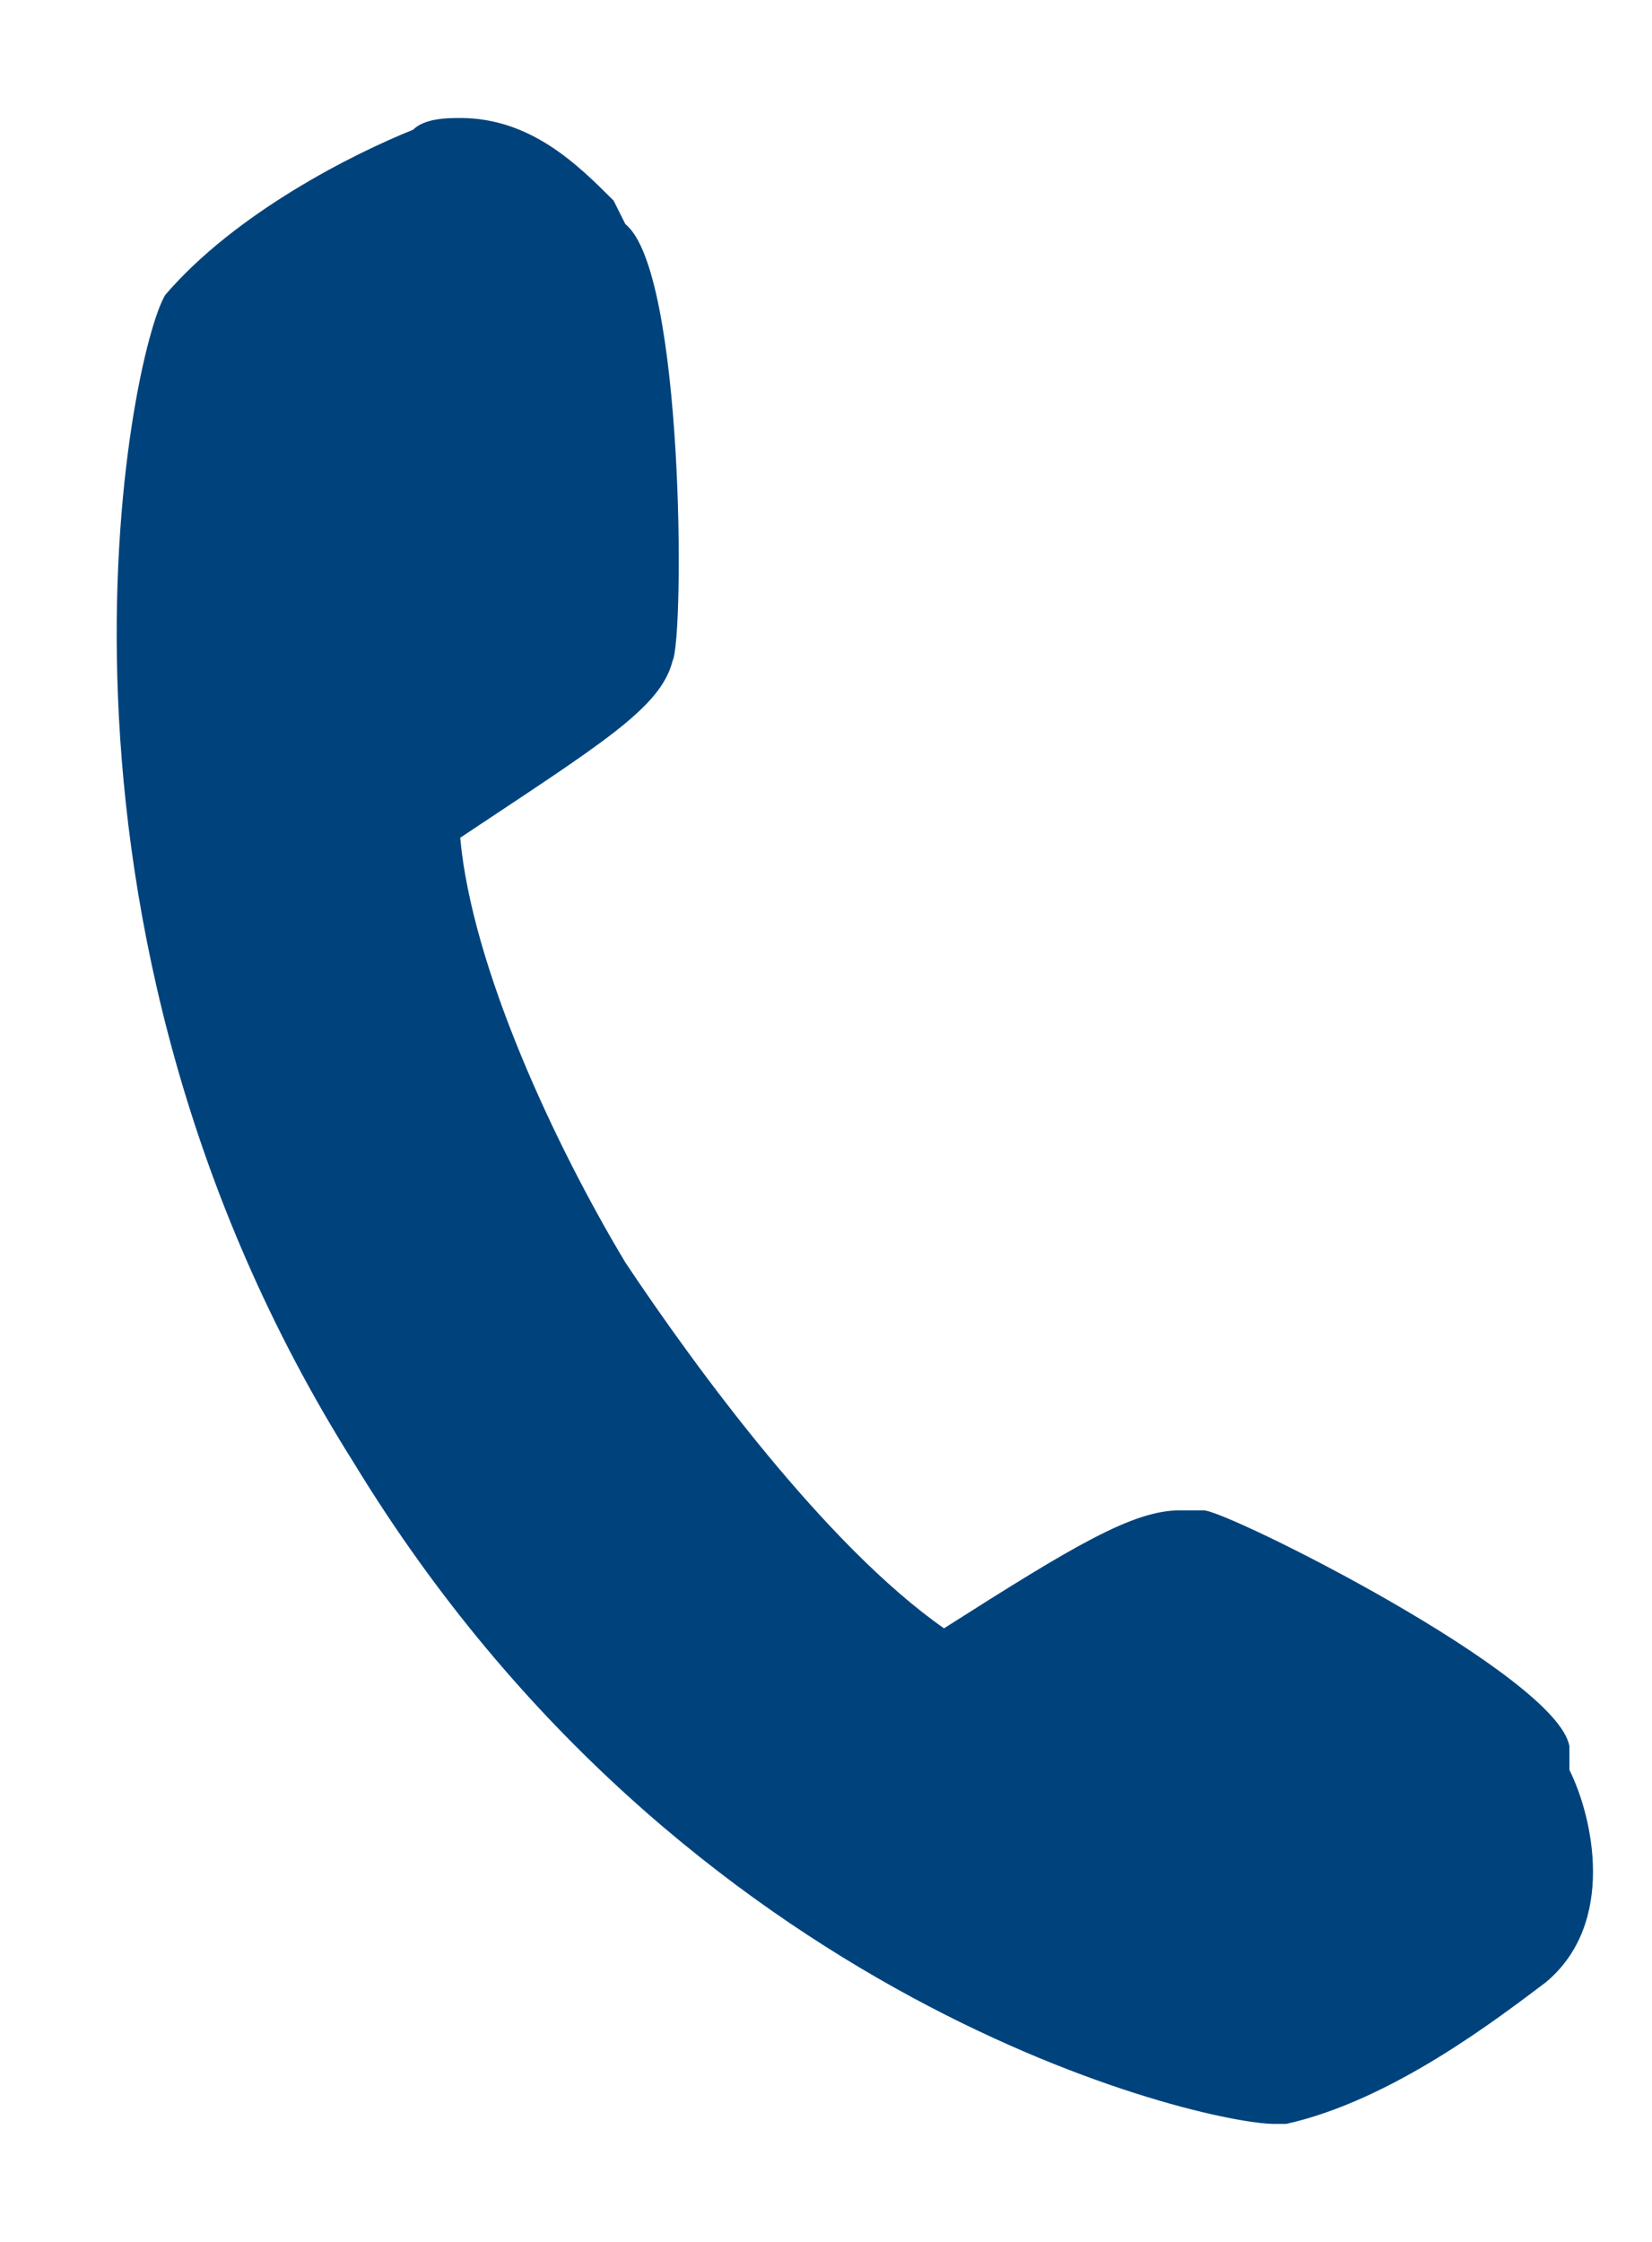 <?xml version="1.0" encoding="utf-8"?>
<!-- Generator: Adobe Illustrator 23.0.0, SVG Export Plug-In . SVG Version: 6.00 Build 0)  -->
<svg version="1.1" id="Layer_1" xmlns="http://www.w3.org/2000/svg" xmlns:xlink="http://www.w3.org/1999/xlink" x="0px" y="0px"
	 width="14px" height="19px" viewBox="0 0 14 19" style="enable-background:new 0 0 14 19;" xml:space="preserve">
<style type="text/css">
	.st0{fill:#00437C;}
</style>
<path class="st0" d="M13.3,15l0-0.2c-0.1-0.6-2.9-2-3.1-2l-0.2,0c-0.4,0-0.9,0.3-2,1c-1-0.7-2.1-2.2-2.7-3.1C4.7,9.7,4,8.2,3.9,7.1
	C5.1,6.3,5.6,6,5.7,5.6c0.1-0.2,0.1-3.3-0.4-3.7L5.2,1.7C4.9,1.4,4.5,1,3.9,1c-0.1,0-0.3,0-0.4,0.1C3,1.3,2,1.8,1.4,2.5
	C1.1,3,0.1,7.8,3,12.4c2.8,4.6,7.2,5.6,7.8,5.6l0,0l0.1,0c0.9-0.2,1.8-0.9,2.2-1.2C13.7,16.3,13.5,15.4,13.3,15z"/>
</svg>
